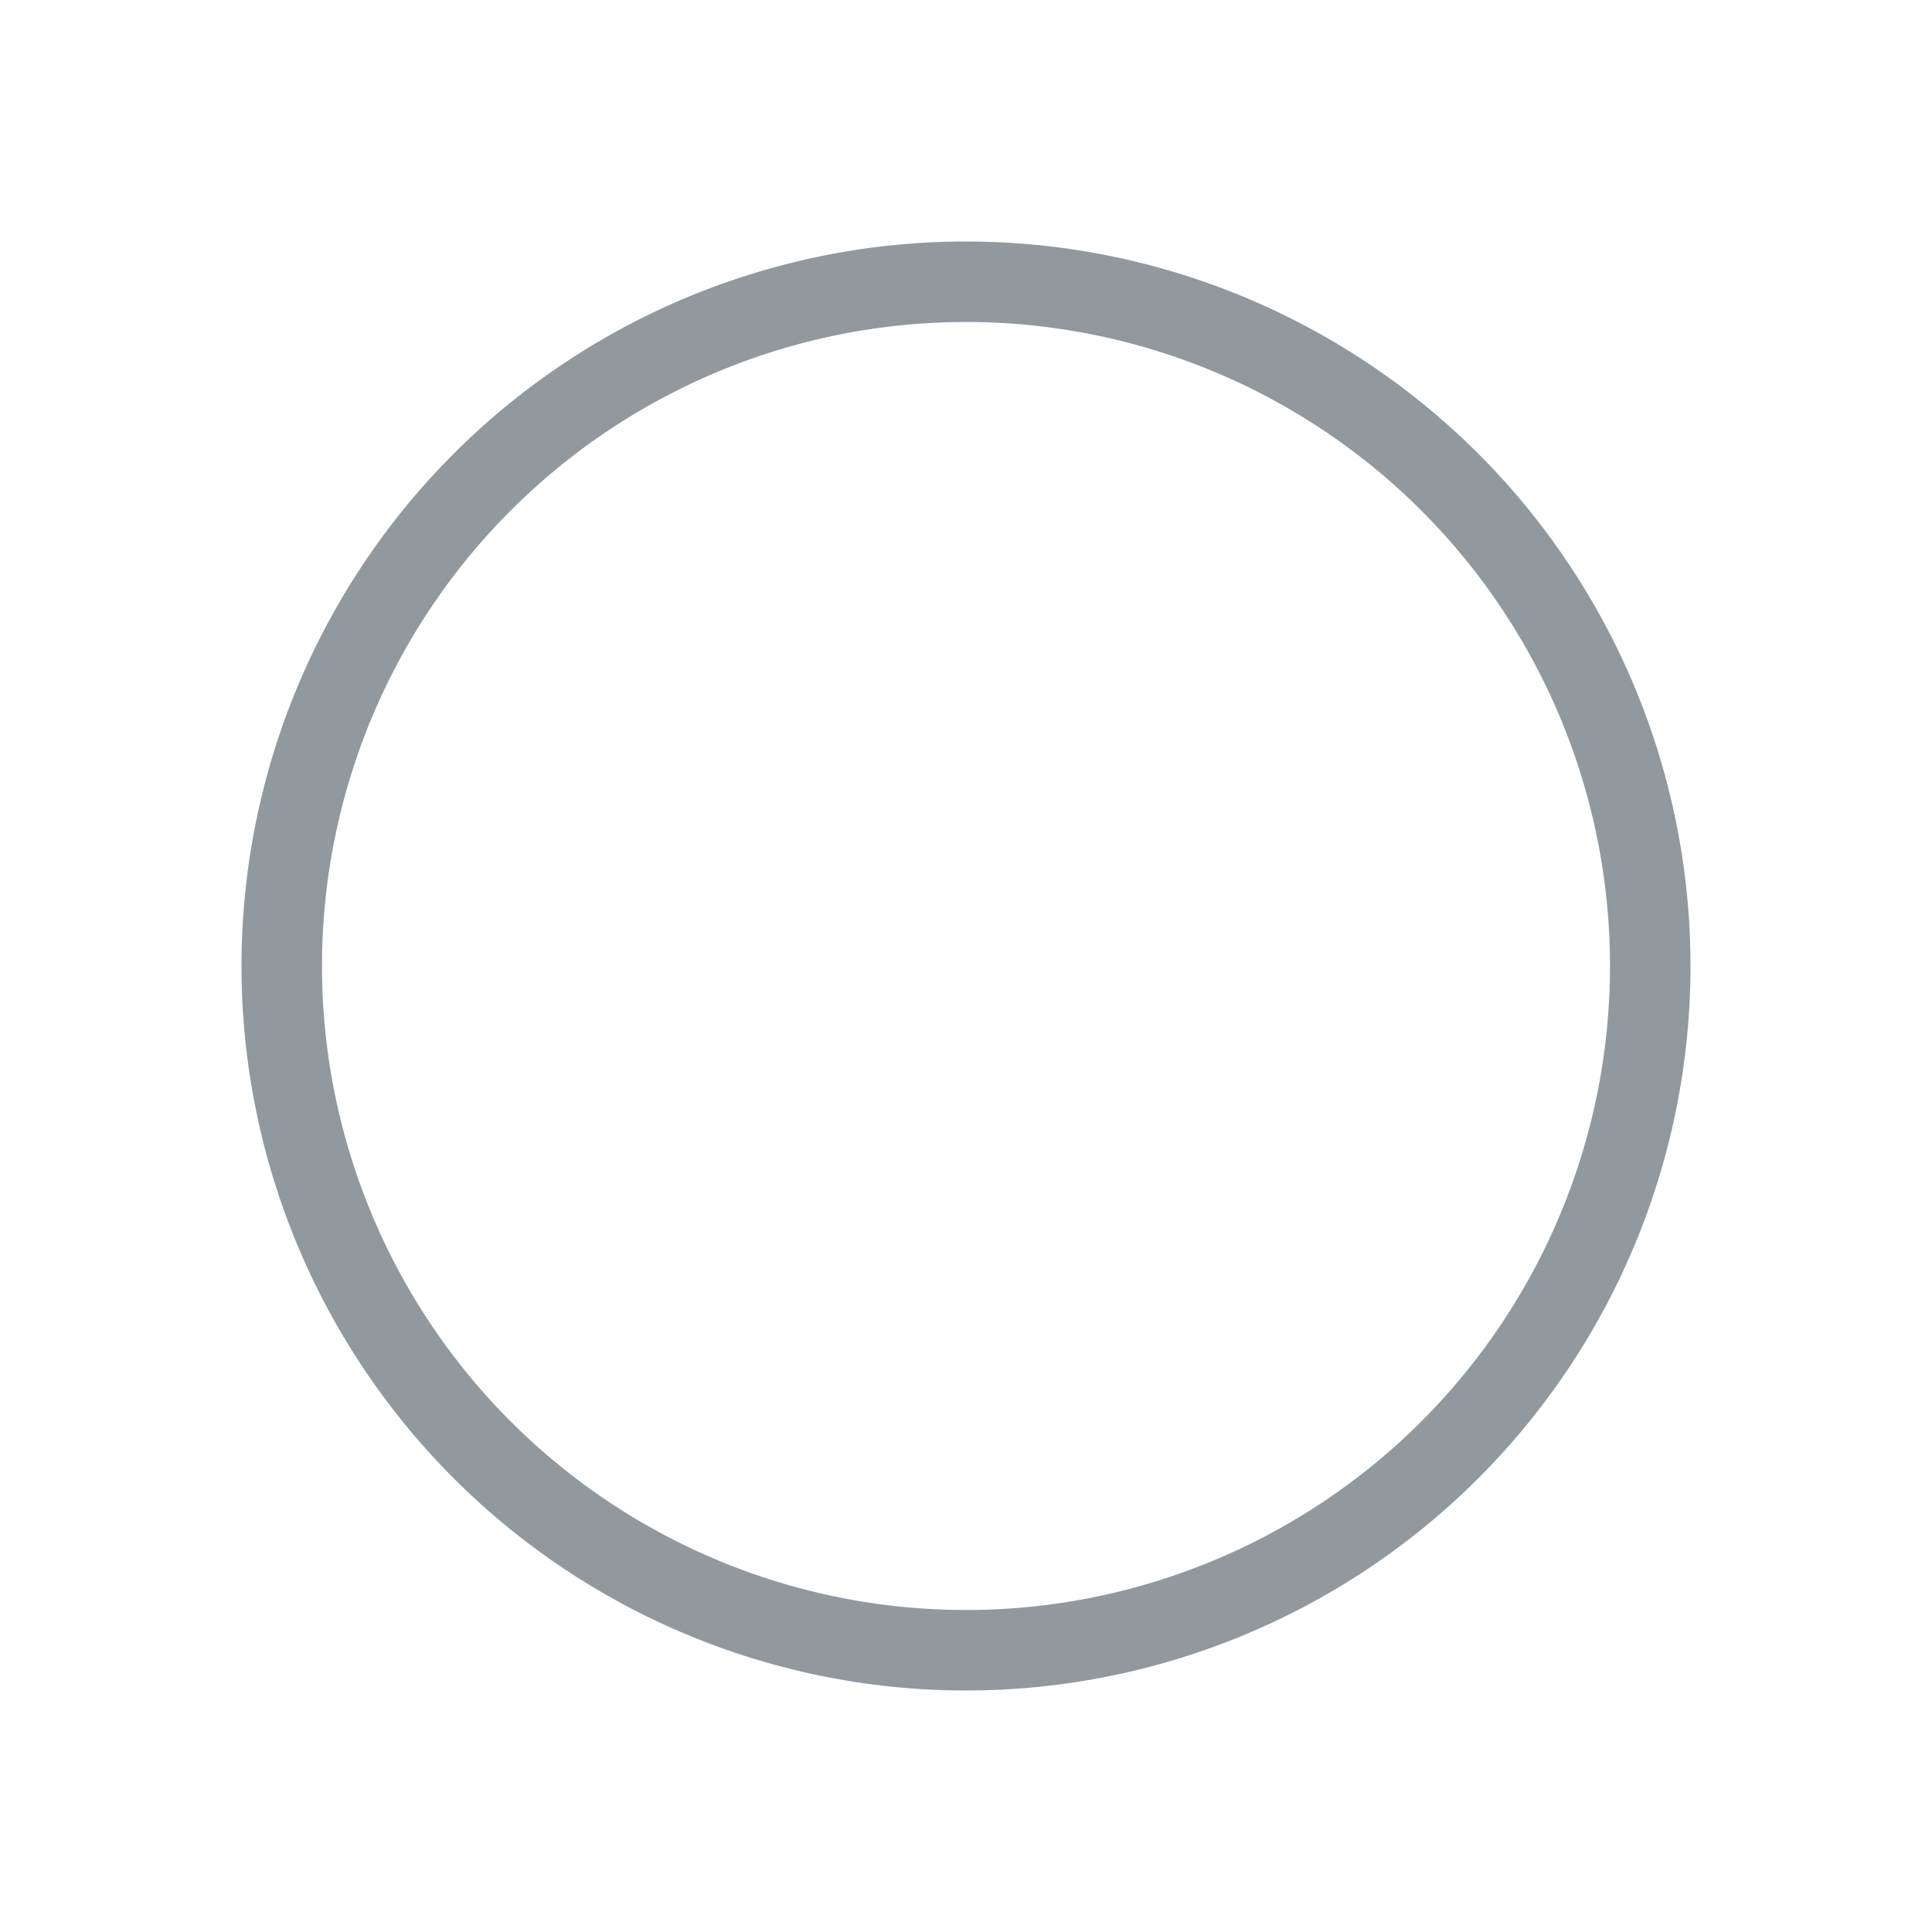 <svg xmlns="http://www.w3.org/2000/svg" viewBox="0 0 24 24"><title>radio</title><path d="M0,0H24V24H0Z" style="fill:none"/><path d="M12,4a8,8,0,1,1-8,8,8,8,0,0,1,8-8m0-1a9,9,0,1,0,9,9,9,9,0,0,0-9-9Z" style="fill:#91999f"/></svg>